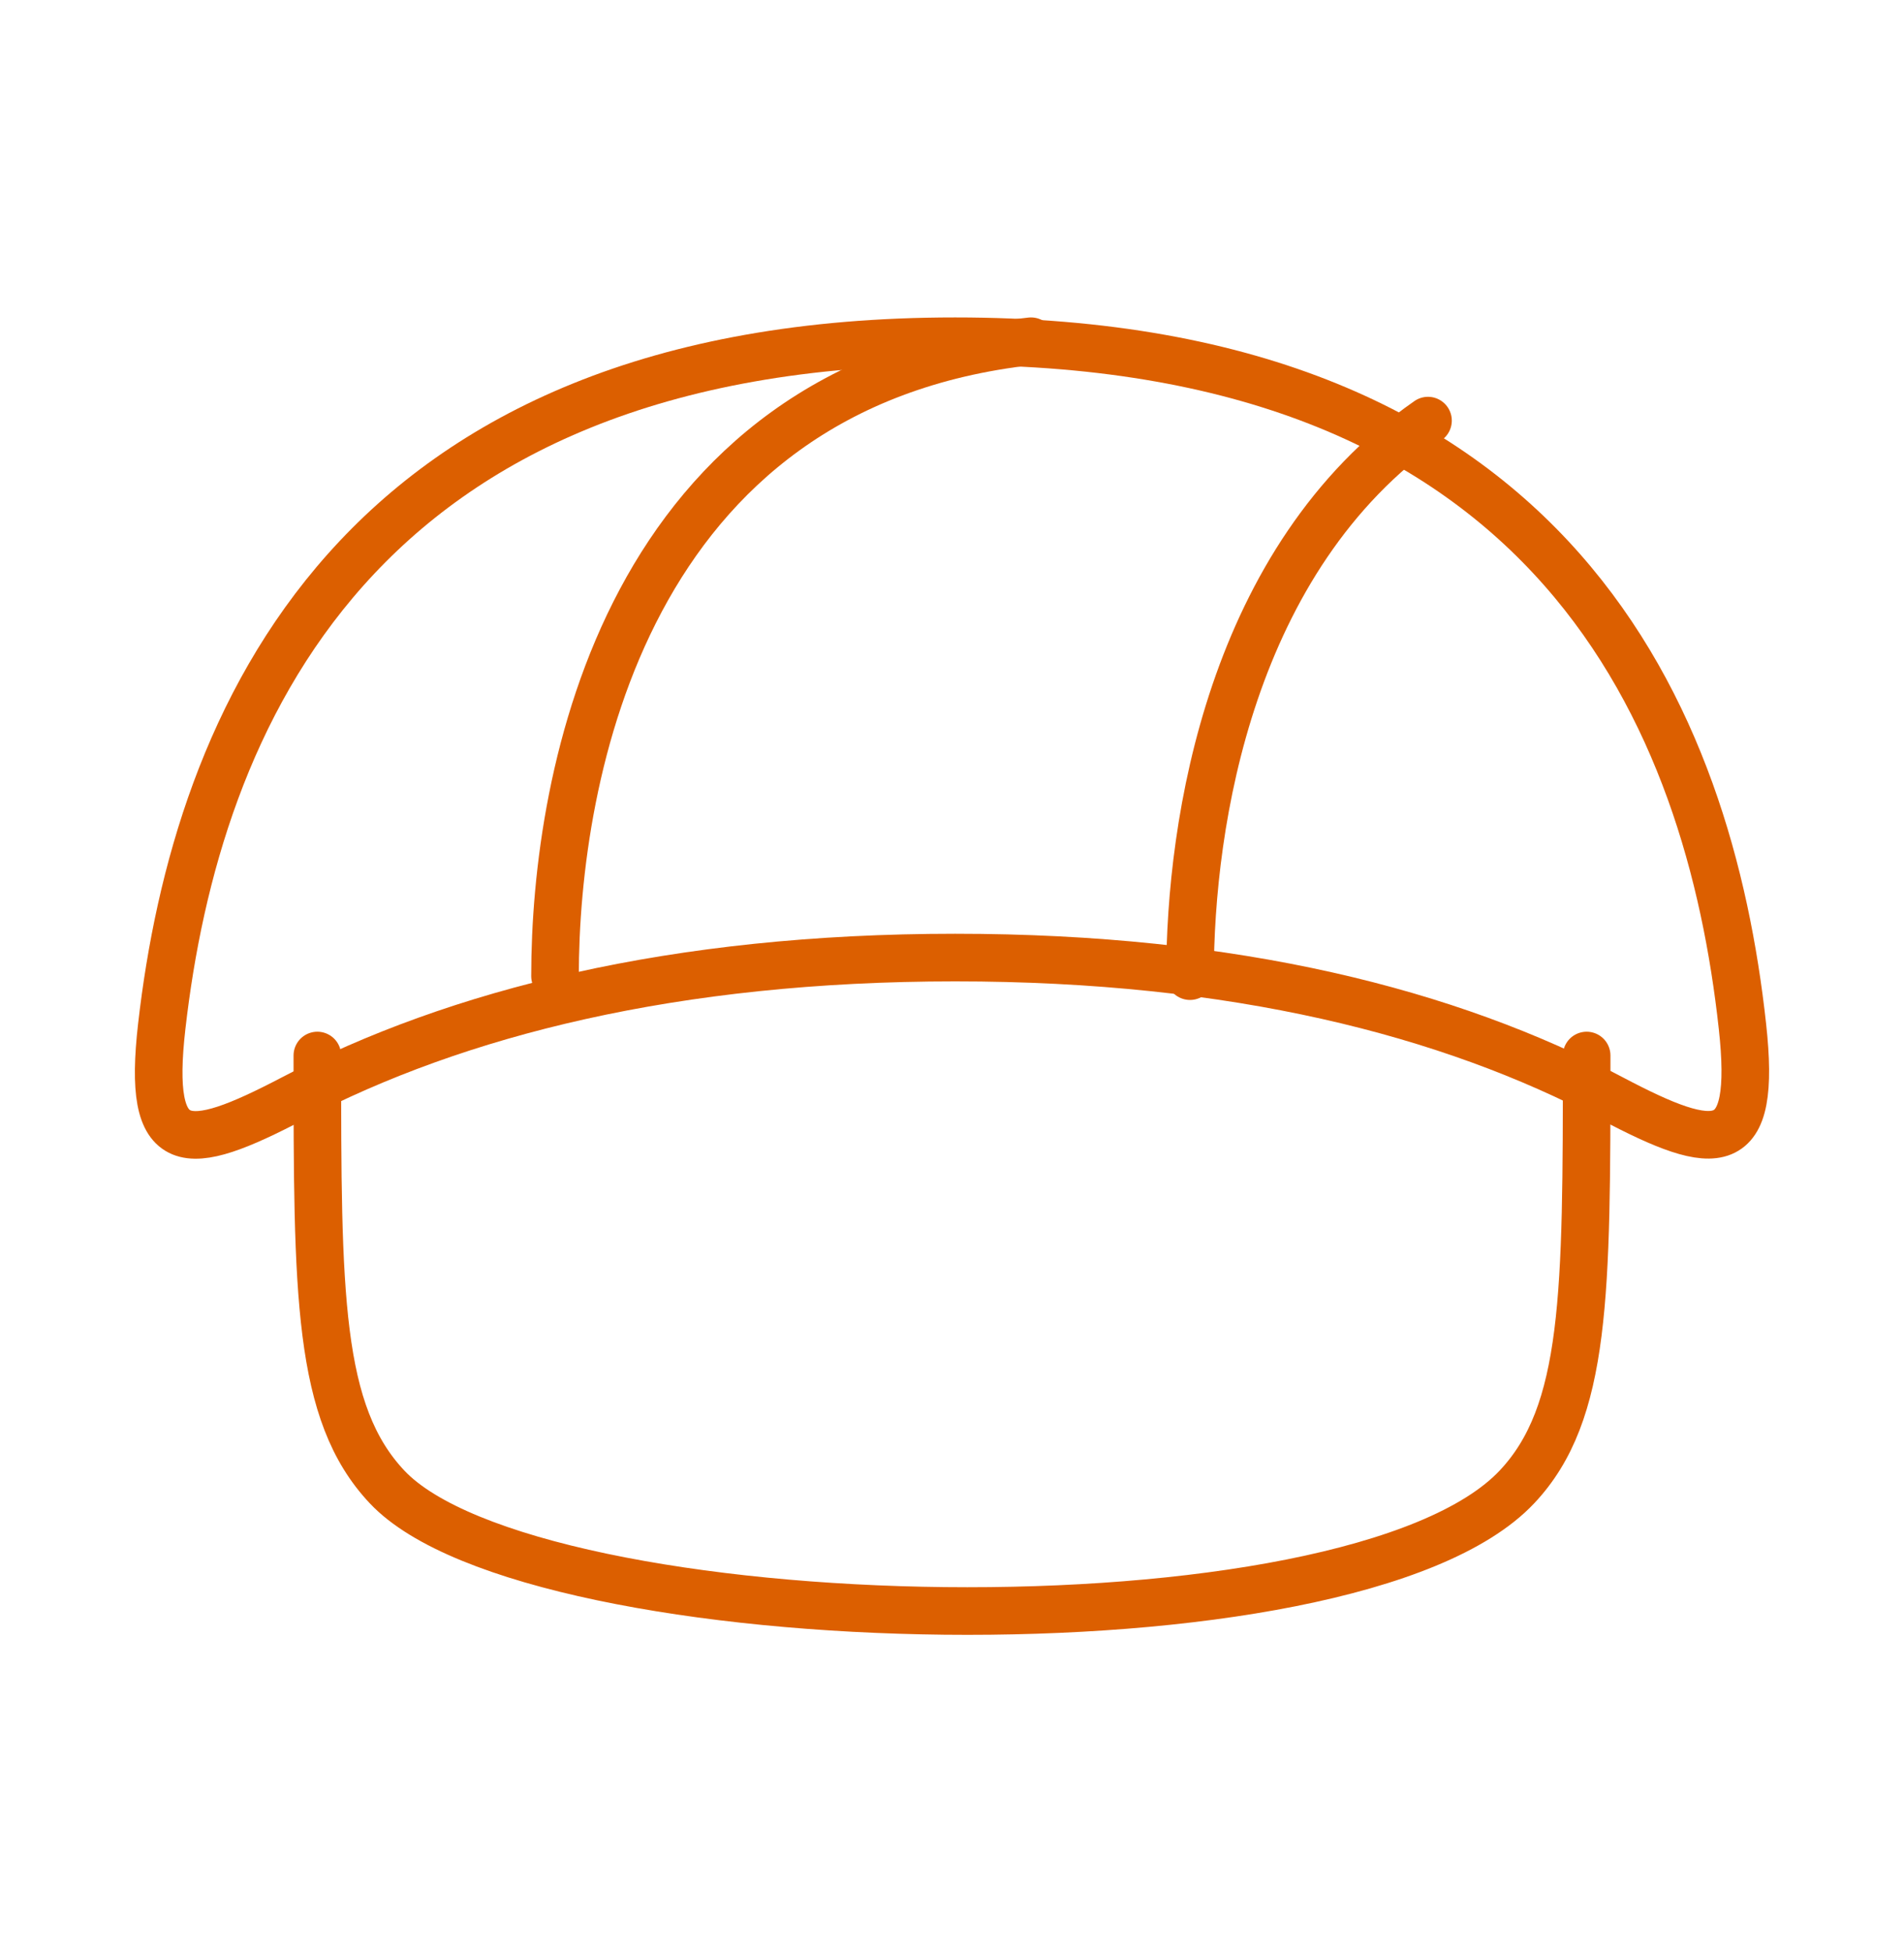 <svg width="40" height="41" viewBox="0 0 40 41" fill="none" xmlns="http://www.w3.org/2000/svg">
<path d="M33.333 22.166C33.333 27.169 33.333 29.673 31.868 31.226C28.39 34.918 11.193 34.476 8.132 31.226C6.667 29.673 6.667 27.169 6.667 22.166" stroke="#DC5F00" stroke-linecap="round" stroke-linejoin="round"/>
<path d="M20.066 7.166C7.421 7.166 4.128 15.159 3.398 21.554C3.085 24.291 3.898 24.248 6.153 23.068C9.6 21.263 14.181 20.109 20.066 20.109C25.943 20.109 30.439 21.259 33.846 23.059C36.096 24.248 36.906 24.289 36.606 21.553C35.906 15.159 32.711 7.166 20.066 7.166Z" stroke="#DC5F00" stroke-linecap="round" stroke-linejoin="round"/>
<path d="M11.66 20.499C11.66 16.286 13.139 8.106 21.66 7.166M25 20.499C25 17.268 25.854 11.726 30 8.833" stroke="#DC5F00" stroke-linecap="round" stroke-linejoin="round"/>
</svg>
